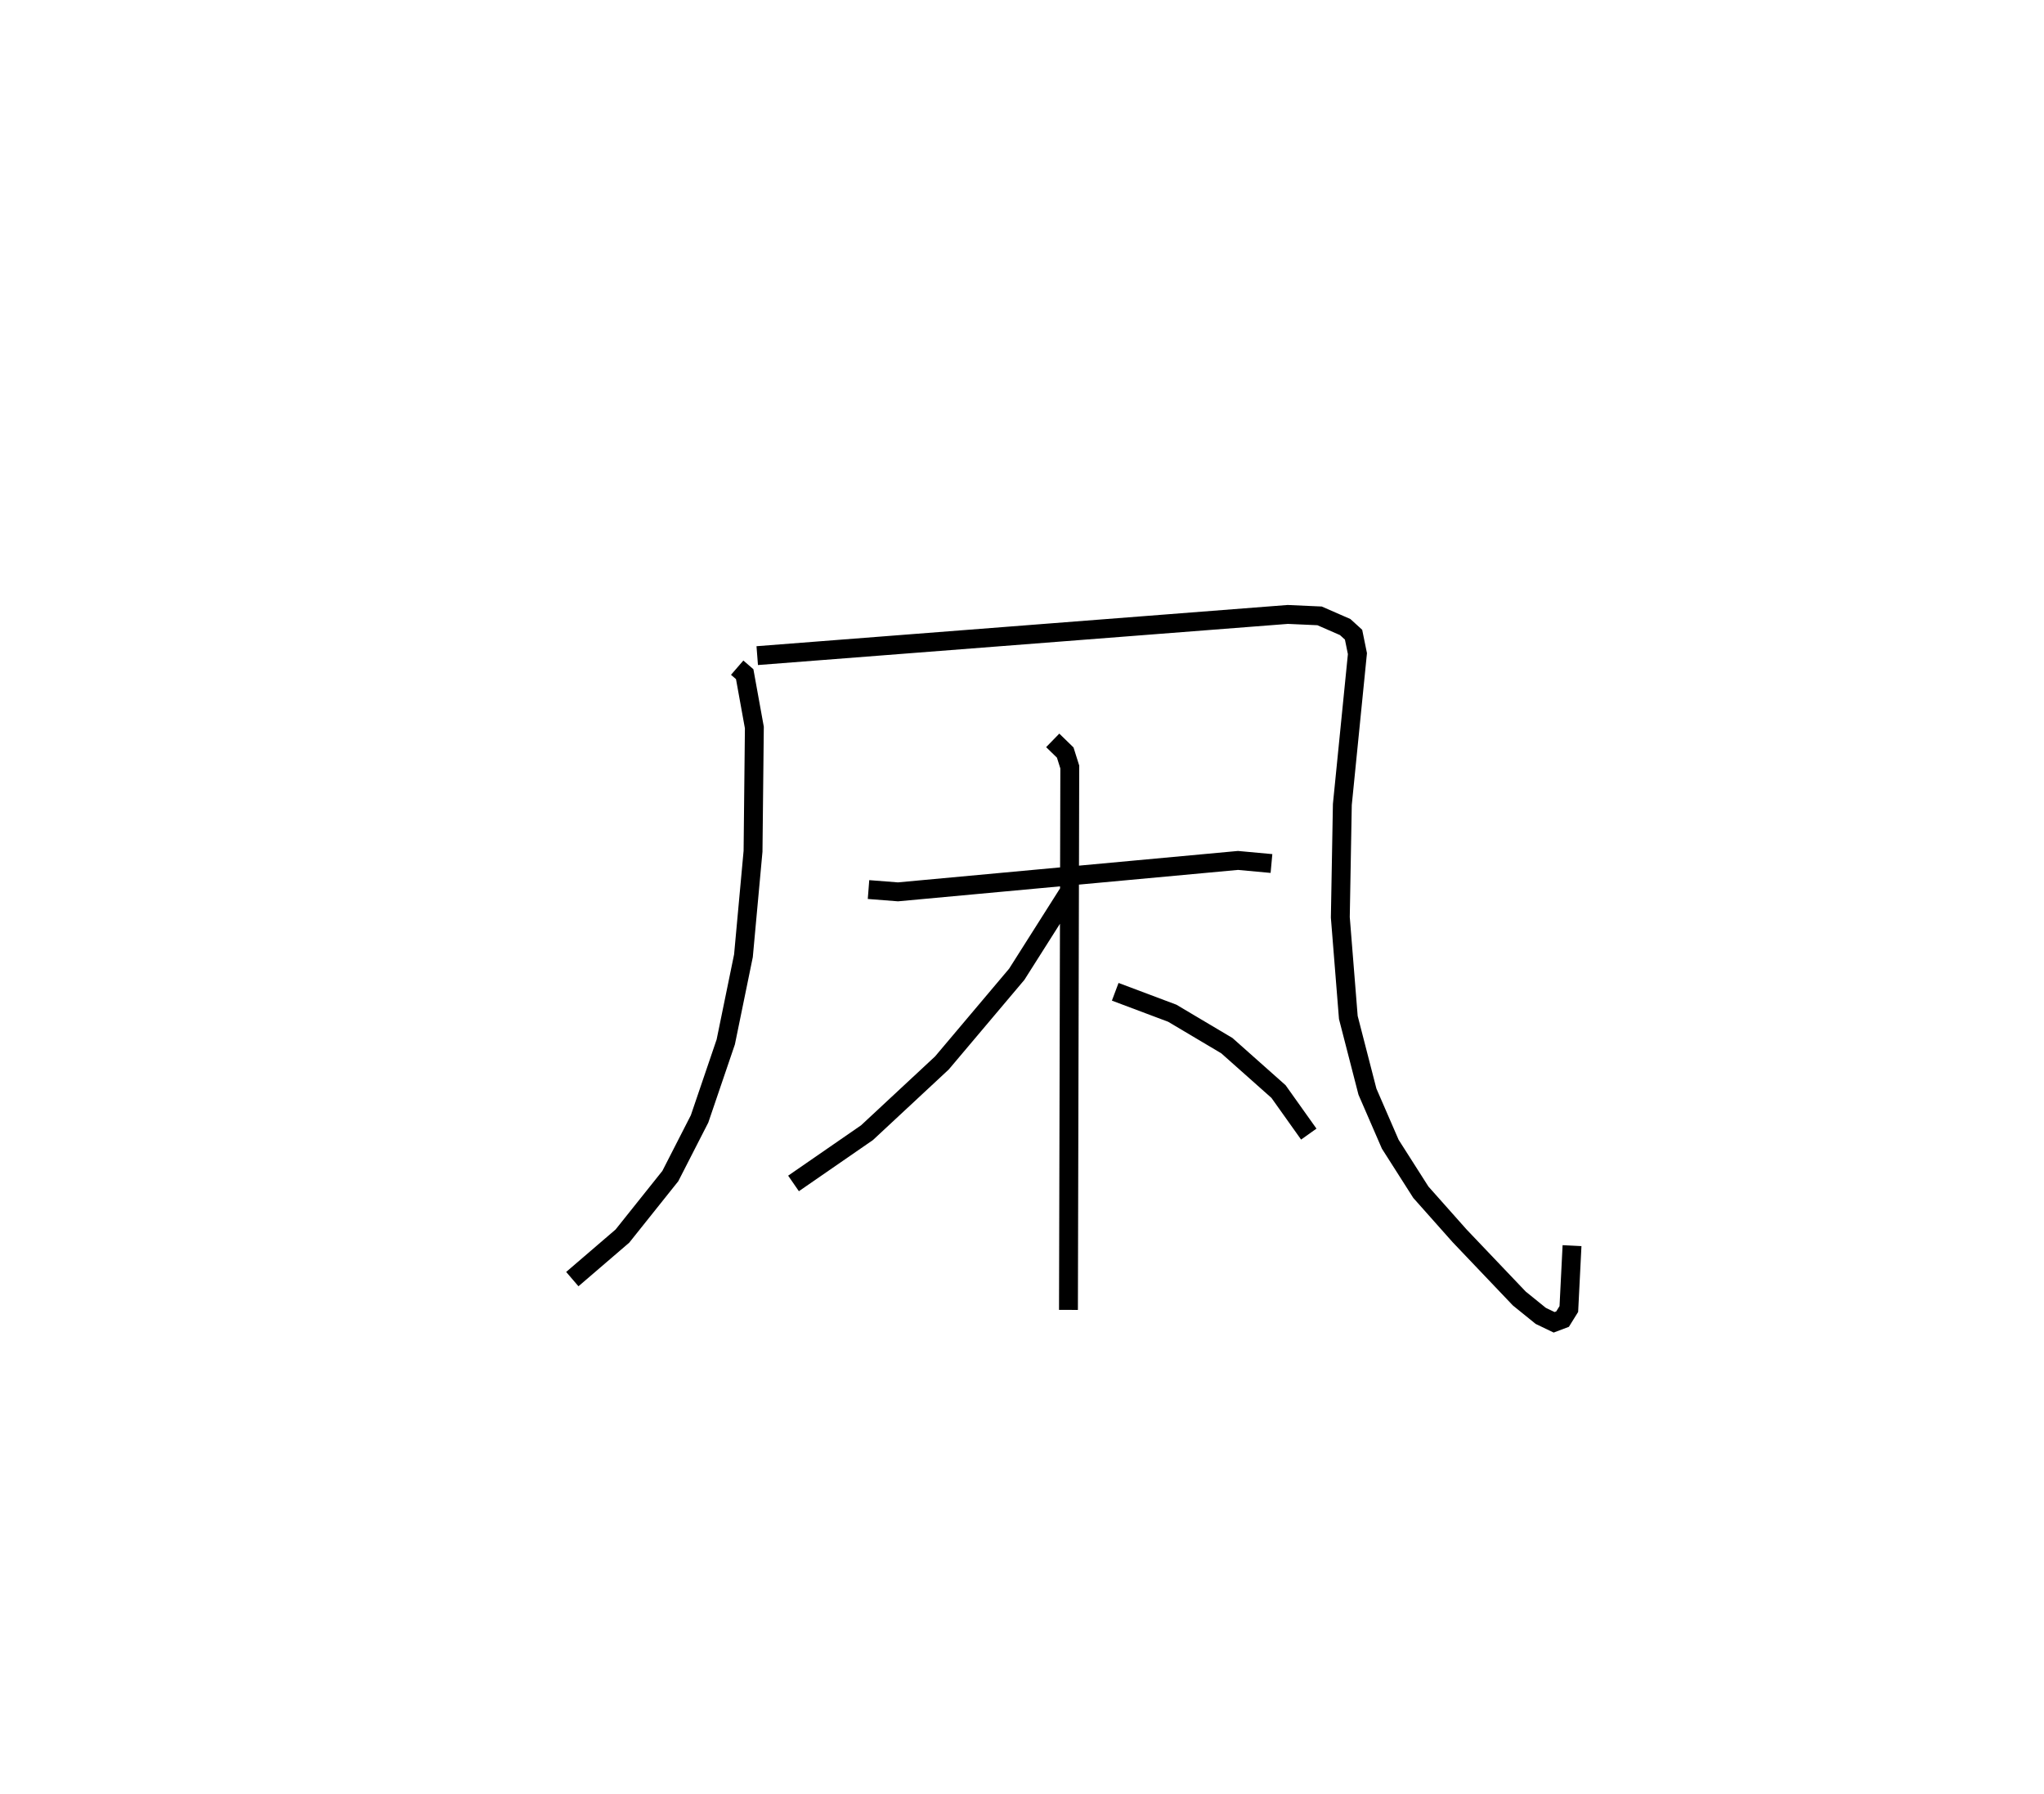 <?xml version="1.0" encoding="utf-8" ?>
<svg baseProfile="full" height="95.027" version="1.1" width="108.259" xmlns="http://www.w3.org/2000/svg" xmlns:ev="http://www.w3.org/2001/xml-events" xmlns:xlink="http://www.w3.org/1999/xlink"><defs /><rect fill="white" height="95.027" width="108.259" x="0" y="0" /><path d="M25,25 m0.0,0.0 m14.044,10.359 l0.398,0.344 0.512,2.826 l-0.07,6.551 -0.508,5.536 l-0.937,4.566 -1.387,4.074 l-1.549,3.027 -2.538,3.179 l-2.653,2.278 m9.794,-33.019 l28.099,-2.181 1.686,0.076 l1.355,0.592 0.444,0.404 l0.205,1.004 -0.799,7.989 l-0.107,5.978 0.424,5.301 l1.012,3.928 1.209,2.785 l1.621,2.543 2.052,2.309 l3.161,3.319 1.137,0.92 l0.707,0.34 0.448,-0.169 l0.332,-0.534 0.169,-3.357 m-37.261,-18.858 l1.56,0.122 18.009,-1.664 l1.773,0.163 m-11.586,-6.521 l0.663,0.645 0.241,0.765 l-0.07,28.751 m0.12,-22.283 l-2.858,4.508 -3.965,4.698 l-3.967,3.692 -3.892,2.688 m17.039,-10.15 l3.022,1.136 2.89,1.716 l2.737,2.432 1.603,2.253 " fill="none" stroke="black" stroke-width="1" /></svg>